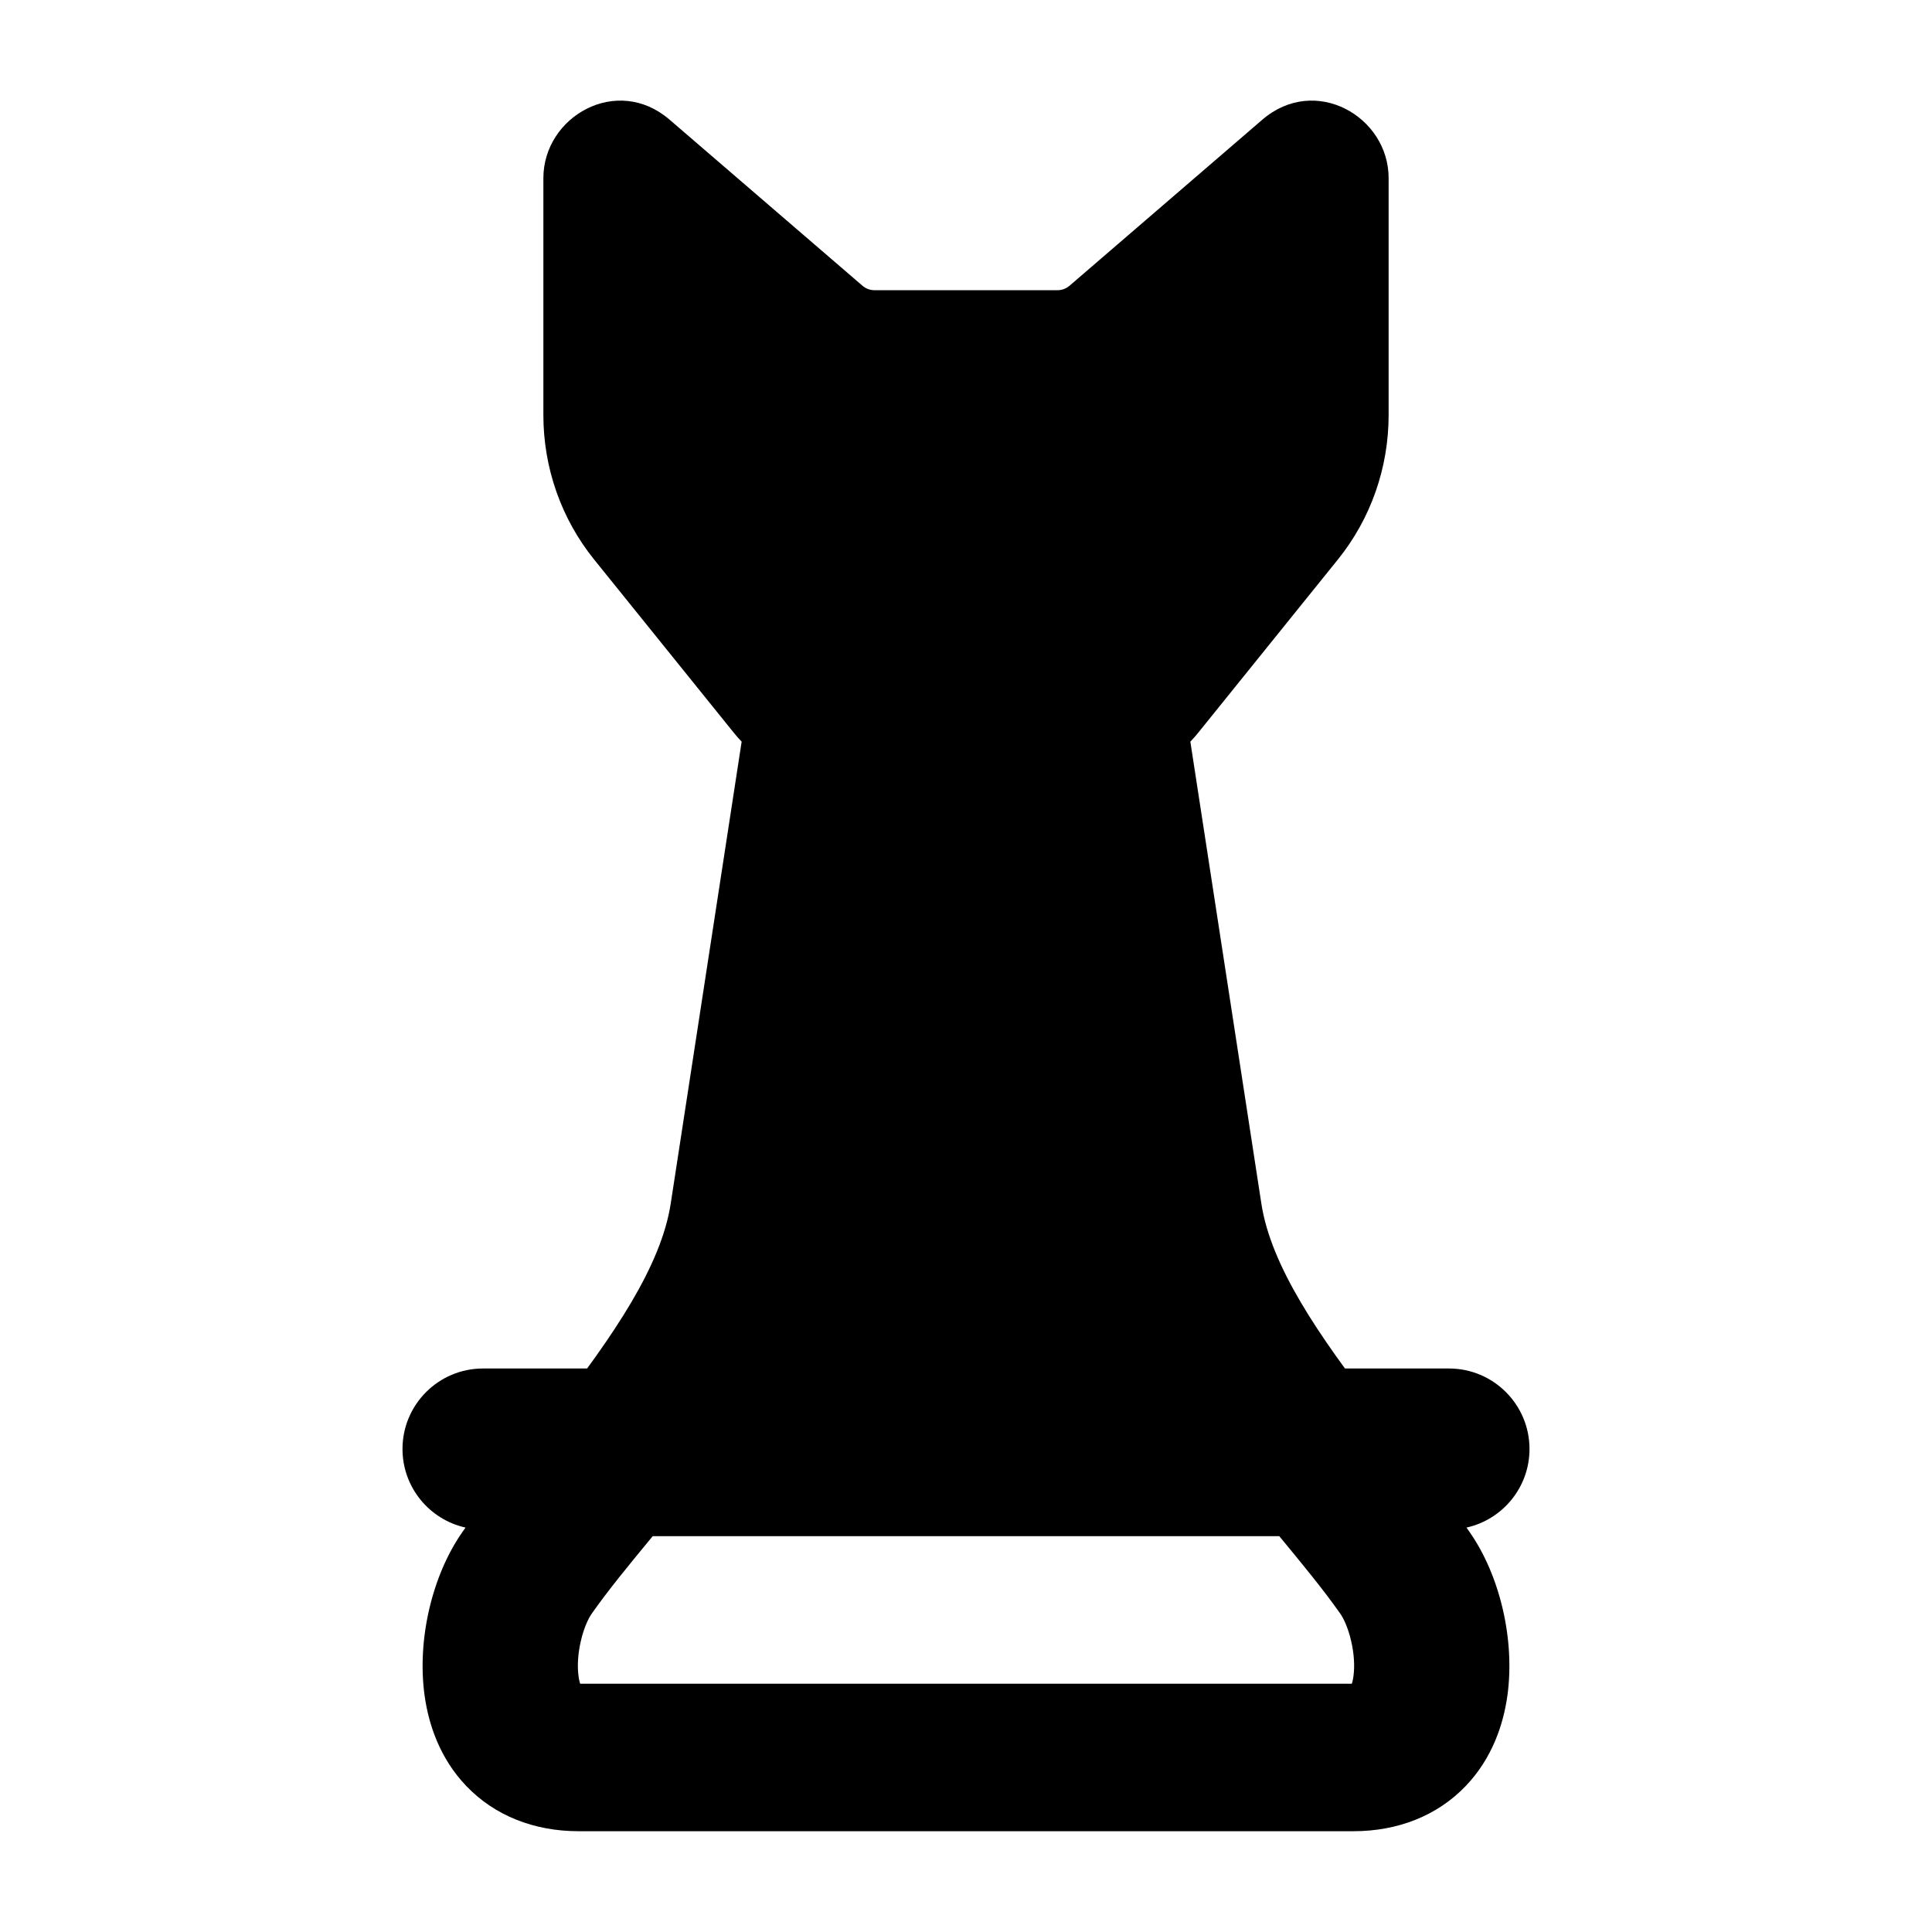 <svg width="24" height="24" viewBox="0 0 24 24" xmlns="http://www.w3.org/2000/svg">
    <path class="pr-icon-bulk-secondary" d="M9.116 9.103C9.147 9.141 9.179 9.178 9.213 9.213L8.332 14.951C8.213 15.726 7.626 16.586 6.884 17.542C6.709 17.768 6.677 18.074 6.803 18.331C6.929 18.588 7.19 18.751 7.477 18.751H16.524C16.81 18.751 17.072 18.588 17.198 18.331C17.323 18.074 17.292 17.768 17.117 17.542C16.375 16.586 15.788 15.726 15.669 14.951L14.787 9.213C14.821 9.178 14.853 9.141 14.884 9.103L16.62 6.95C17.029 6.443 17.25 5.809 17.25 5.157V2.213C17.25 1.447 16.337 0.923 15.682 1.486L13.289 3.547C13.243 3.587 13.19 3.605 13.138 3.605H10.862C10.81 3.605 10.757 3.587 10.711 3.547L8.317 1.486C7.663 0.923 6.75 1.447 6.75 2.213V5.157C6.75 5.809 6.971 6.443 7.38 6.95L9.116 9.103Z" />
    <path class="pr-icon-bulk-primary" fill-rule="evenodd" clip-rule="evenodd" d="M6 17C5.448 17 5 17.448 5 18C5 18.477 5.335 18.877 5.783 18.976C5.77 18.994 5.758 19.012 5.745 19.03C5.369 19.567 5.179 20.365 5.274 21.06C5.324 21.421 5.463 21.842 5.792 22.186C6.145 22.555 6.635 22.748 7.187 22.748H16.813C17.365 22.748 17.855 22.555 18.208 22.186C18.537 21.842 18.676 21.421 18.726 21.06C18.821 20.365 18.631 19.567 18.255 19.03C18.242 19.012 18.23 18.994 18.217 18.976C18.665 18.877 19 18.477 19 18C19 17.448 18.552 17 18 17H6ZM7.351 20.045C7.557 19.751 7.813 19.441 8.108 19.083H15.892C16.187 19.441 16.443 19.751 16.649 20.045C16.689 20.101 16.746 20.219 16.784 20.383C16.822 20.544 16.83 20.701 16.813 20.822C16.808 20.863 16.8 20.894 16.793 20.916H7.207C7.2 20.894 7.192 20.863 7.187 20.822C7.17 20.701 7.178 20.544 7.216 20.383C7.254 20.219 7.311 20.101 7.351 20.045Z" />
</svg>
